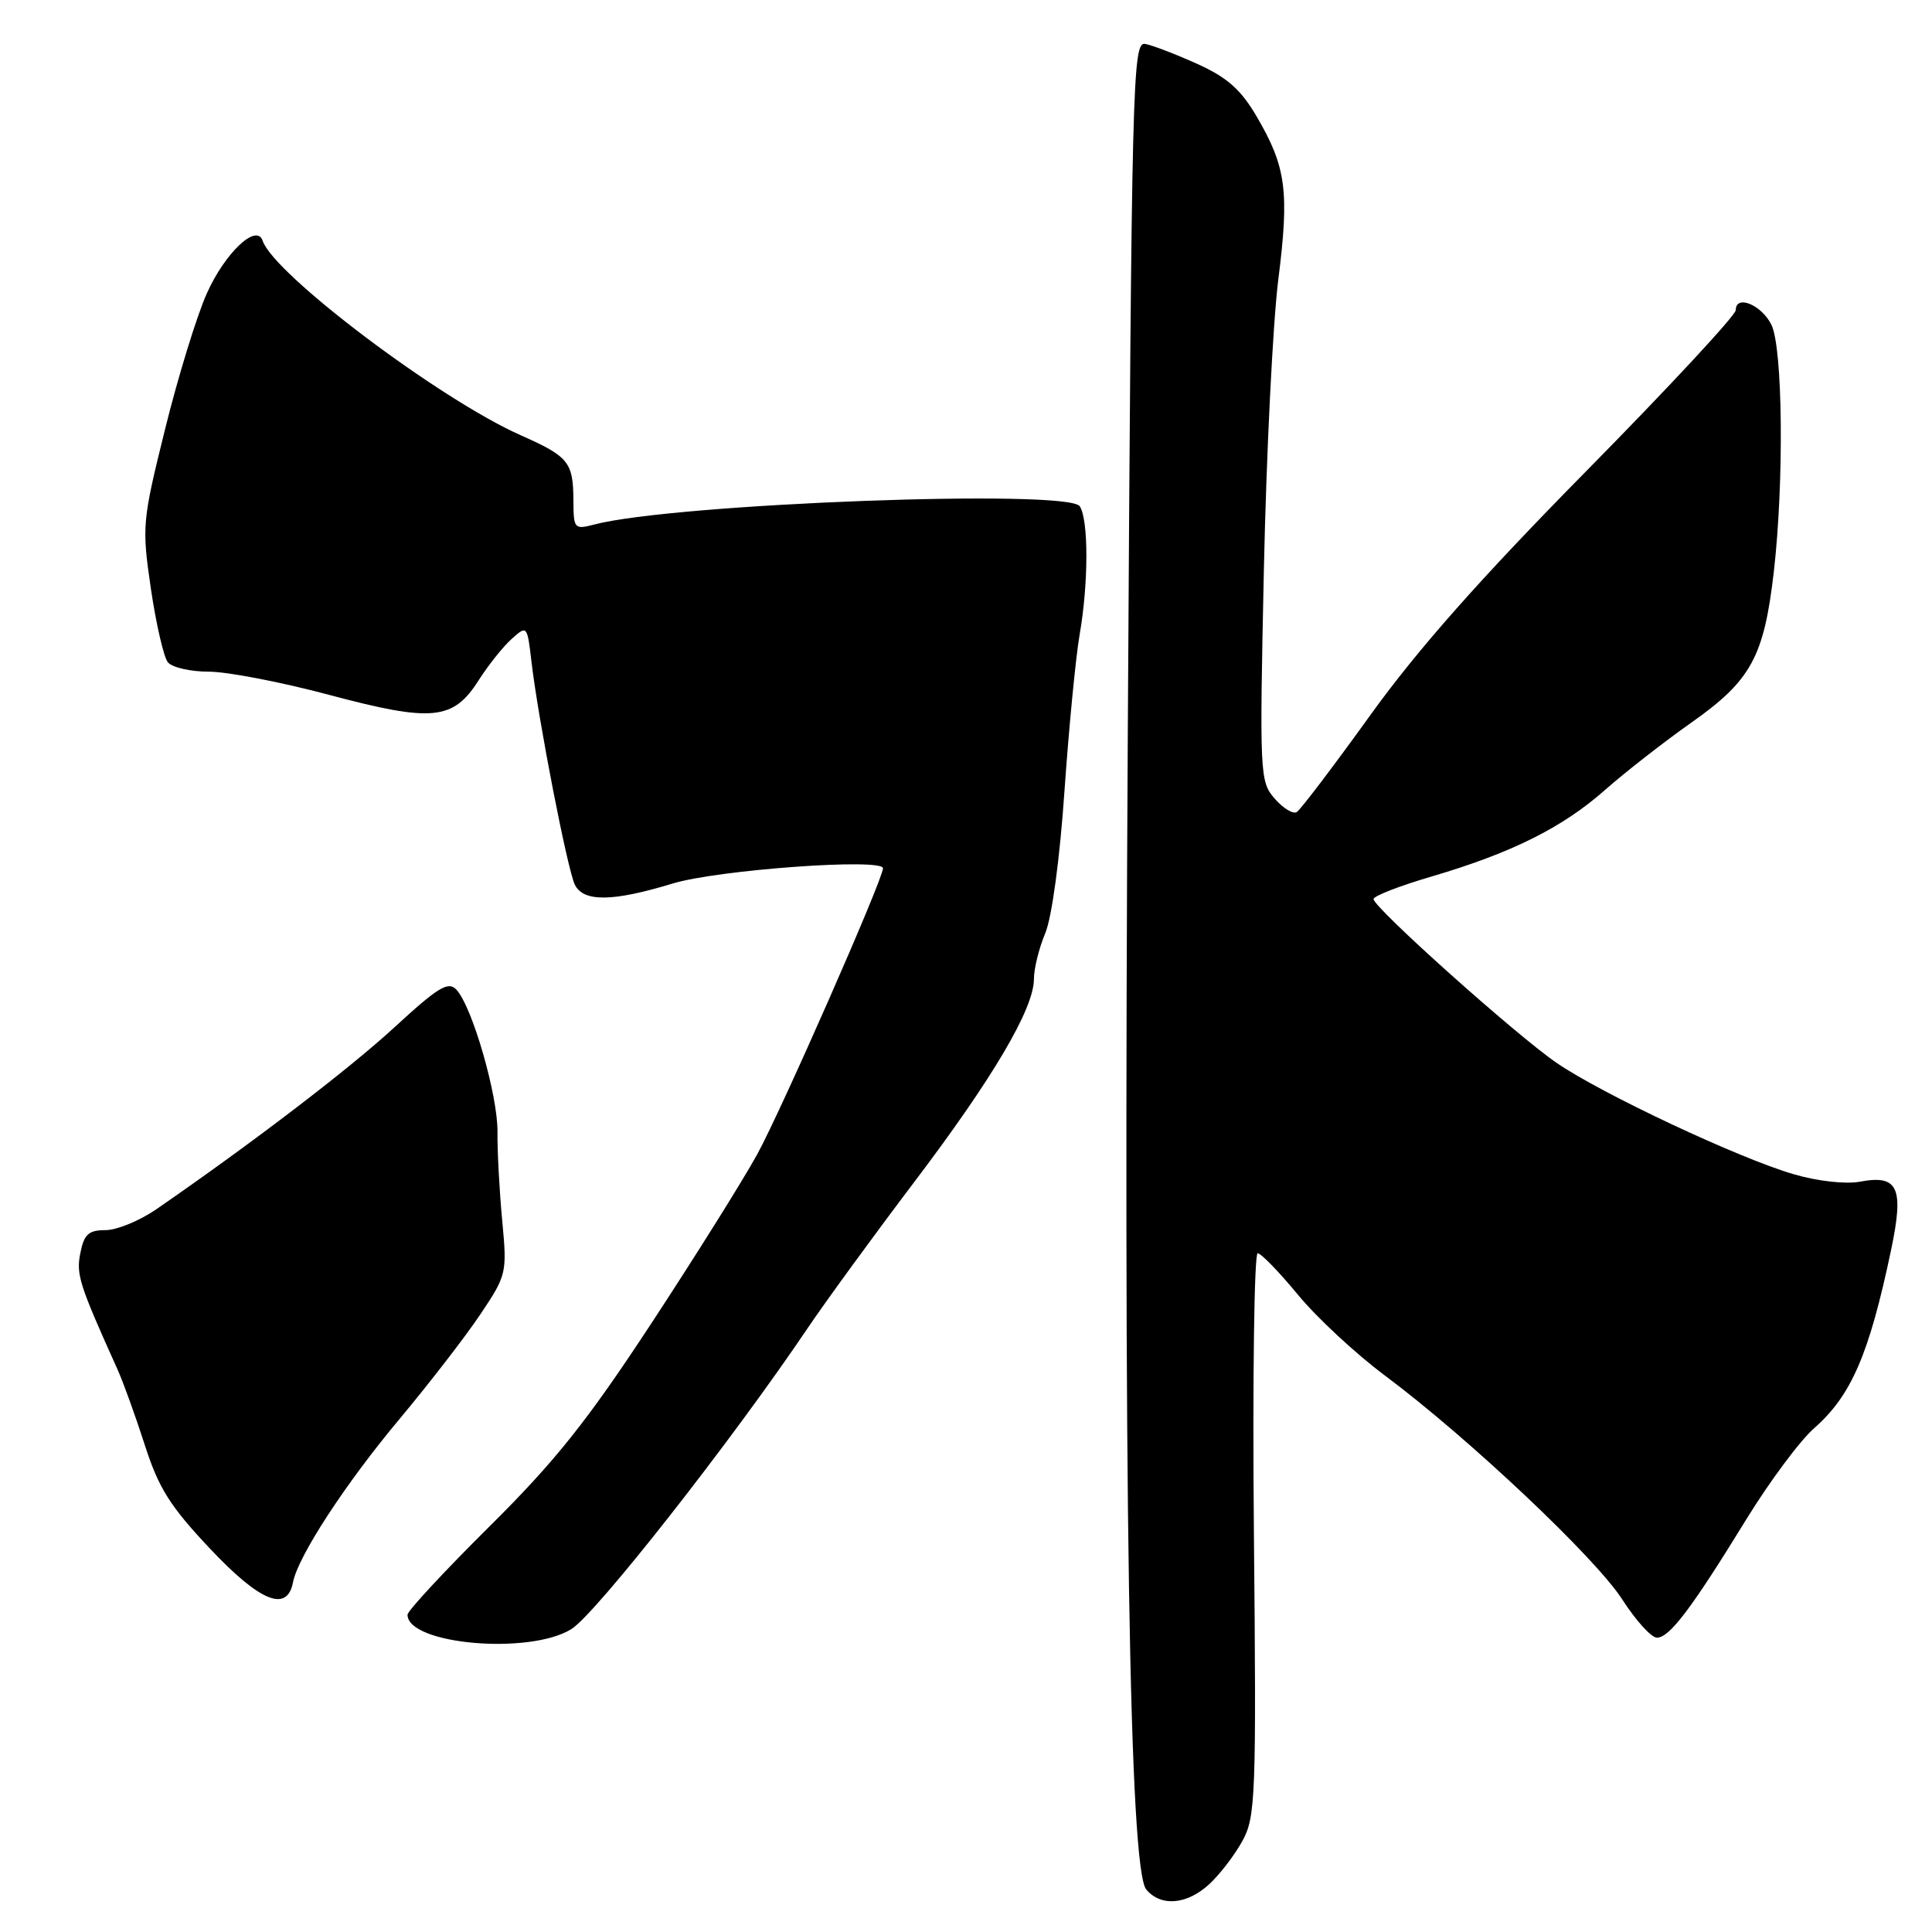 <?xml version="1.0" encoding="UTF-8" standalone="no"?>
<!DOCTYPE svg PUBLIC "-//W3C//DTD SVG 1.1//EN" "http://www.w3.org/Graphics/SVG/1.1/DTD/svg11.dtd" >
<svg xmlns="http://www.w3.org/2000/svg" xmlns:xlink="http://www.w3.org/1999/xlink" version="1.1" viewBox="0 0 256 256">
 <g >
 <path fill="currentColor"
d=" M 160.26 249.64 C 161.66 248.34 163.64 245.75 164.65 243.89 C 166.37 240.73 166.48 237.96 166.15 203.25 C 165.96 182.76 166.19 166.03 166.65 166.06 C 167.12 166.09 169.53 168.58 172.00 171.58 C 174.47 174.58 179.65 179.39 183.50 182.26 C 194.59 190.54 211.42 206.42 214.96 211.94 C 216.75 214.72 218.81 217.00 219.55 217.00 C 221.22 217.00 224.15 213.12 231.37 201.36 C 234.46 196.33 238.52 190.87 240.40 189.23 C 245.31 184.91 247.67 179.45 250.57 165.67 C 252.32 157.36 251.53 155.62 246.45 156.58 C 244.55 156.93 240.86 156.52 237.70 155.60 C 230.46 153.50 212.21 144.93 206.25 140.83 C 200.87 137.14 182.00 120.25 182.00 119.13 C 182.00 118.73 185.46 117.38 189.70 116.14 C 200.32 113.01 207.04 109.66 212.69 104.66 C 215.34 102.32 220.48 98.31 224.11 95.75 C 232.02 90.18 233.74 87.04 235.04 75.76 C 236.41 63.84 236.23 46.01 234.71 43.01 C 233.38 40.37 230.00 39.00 230.00 41.09 C 230.00 41.77 221.09 51.36 210.20 62.41 C 196.12 76.70 187.85 86.04 181.56 94.78 C 176.70 101.53 172.32 107.30 171.83 107.60 C 171.34 107.91 170.03 107.11 168.91 105.83 C 166.93 103.57 166.89 102.68 167.47 75.50 C 167.80 60.10 168.66 42.80 169.38 37.05 C 170.86 25.36 170.43 22.11 166.51 15.43 C 164.42 11.86 162.61 10.26 158.65 8.47 C 155.82 7.19 152.71 6.00 151.74 5.82 C 150.07 5.52 149.95 10.30 149.44 97.00 C 148.85 197.83 149.64 247.66 151.88 250.36 C 153.82 252.69 157.29 252.39 160.26 249.64 Z  M 75.70 215.87 C 78.93 213.88 96.90 190.99 107.01 176.00 C 109.42 172.43 115.75 163.75 121.07 156.72 C 131.55 142.89 137.00 133.66 137.00 129.73 C 137.00 128.36 137.67 125.63 138.50 123.66 C 139.38 121.55 140.44 113.74 141.05 104.78 C 141.64 96.38 142.54 87.05 143.06 84.07 C 144.24 77.26 144.25 68.94 143.08 67.09 C 141.60 64.76 89.34 66.72 78.75 69.50 C 76.10 70.19 76.00 70.07 75.98 66.36 C 75.96 61.23 75.37 60.50 68.97 57.66 C 58.25 52.90 36.28 36.34 34.80 31.90 C 34.01 29.53 29.81 33.49 27.40 38.89 C 26.07 41.86 23.58 49.96 21.87 56.88 C 18.84 69.11 18.79 69.73 19.99 77.99 C 20.68 82.67 21.69 87.06 22.24 87.75 C 22.79 88.44 25.24 89.00 27.67 89.00 C 30.11 89.00 37.27 90.38 43.60 92.07 C 57.27 95.72 60.05 95.45 63.41 90.16 C 64.69 88.15 66.67 85.67 67.80 84.66 C 69.83 82.84 69.86 82.86 70.42 87.66 C 71.32 95.36 75.21 115.33 76.18 117.25 C 77.34 119.54 81.19 119.49 89.14 117.07 C 95.12 115.25 117.00 113.67 117.00 115.05 C 117.00 116.51 103.46 147.28 100.31 153.00 C 98.34 156.57 91.99 166.70 86.21 175.50 C 77.77 188.35 73.57 193.62 64.85 202.27 C 58.88 208.19 54.00 213.45 54.00 213.96 C 54.00 217.89 70.13 219.32 75.70 215.87 Z  M 38.83 209.64 C 39.49 206.22 45.78 196.57 52.96 188.00 C 56.87 183.32 61.68 177.10 63.64 174.17 C 67.15 168.93 67.20 168.70 66.54 161.67 C 66.17 157.73 65.89 152.47 65.92 150.00 C 65.97 145.14 62.57 133.36 60.47 131.13 C 59.39 129.98 58.05 130.80 52.26 136.13 C 46.20 141.70 33.40 151.48 20.69 160.25 C 18.49 161.76 15.47 163.00 13.97 163.00 C 11.74 163.00 11.14 163.55 10.65 166.02 C 10.07 168.89 10.48 170.16 15.59 181.50 C 16.33 183.15 17.95 187.63 19.18 191.45 C 21.02 197.19 22.53 199.59 27.87 205.25 C 34.49 212.27 38.06 213.70 38.83 209.64 Z "/>
</g>
</svg>